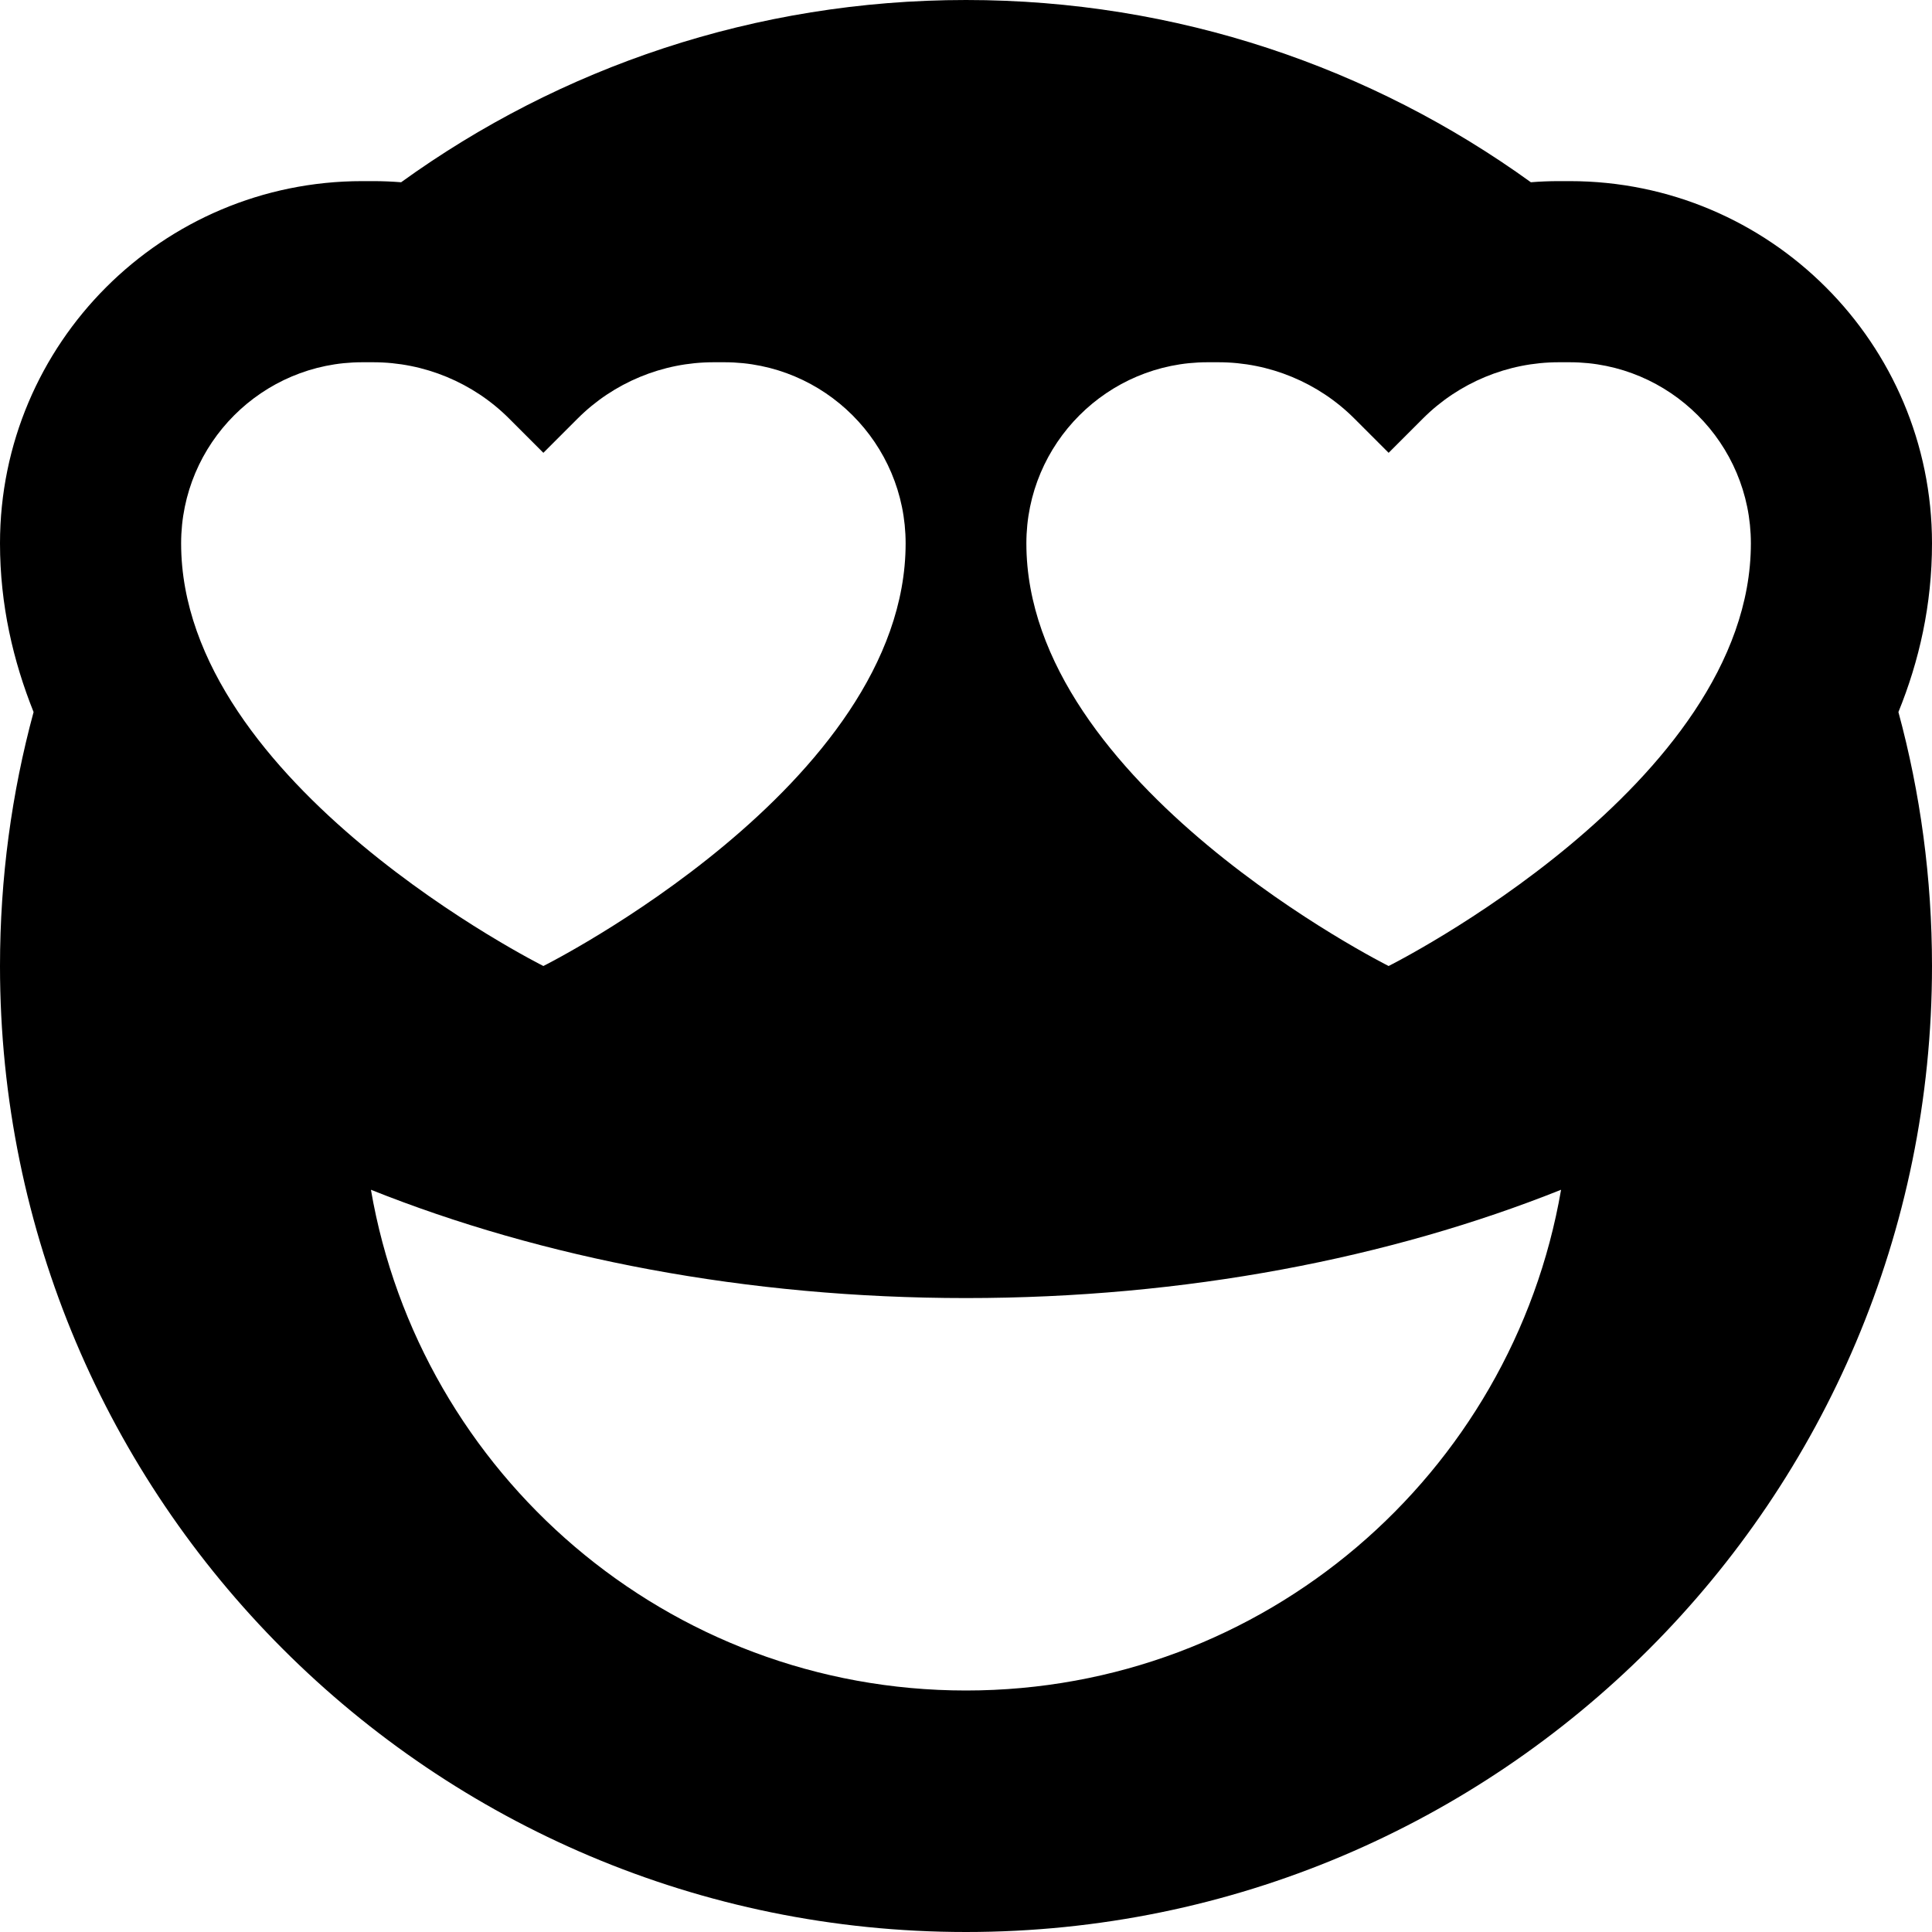 <svg xmlns="http://www.w3.org/2000/svg" viewBox="0 0 512 512"><!--! Font Awesome Pro 7.1.0 by @fontawesome - https://fontawesome.com License - https://fontawesome.com/license (Commercial License) Copyright 2025 Fonticons, Inc. --><path fill="currentColor" d="M256 512c141.4 0 256-114.6 256-256 0-23.3-3.1-45.9-8.9-67.3 5.5-13.5 8.9-28.4 8.9-44.7 0-53-43-96-96-96l-2.9 0c-2.5 0-5 .1-7.4 .3-42.1-30.4-93.8-48.3-149.7-48.3S148.4 17.9 106.3 48.3c-2.5-.2-4.9-.3-7.4-.3L96 48c-53 0-96 43-96 96 0 16.3 3.5 31.2 8.9 44.7-5.8 21.4-8.9 44-8.9 67.3 0 141.4 114.6 256 256 256zm0-168c58.2 0 112.4-10.6 157.7-28.7-13 75.4-78.6 132.7-157.7 132.7S111.3 390.7 98.3 315.3C143.6 333.4 197.8 344 256 344zM322.9 96c13.5 0 26.5 5.4 36 14.9l9.1 9.1 9.1-9.1c9.5-9.5 22.5-14.9 36-14.9l2.9 0c26.5 0 48 21.5 48 48 0 64-96 112-96 112s-96-48-96-112c0-26.5 21.5-48 48-48l2.9 0zm-188 14.9l9.1 9.1 9.1-9.1c9.5-9.5 22.5-14.9 36-14.9l2.9 0c26.5 0 48 21.5 48 48 0 64-96 112-96 112S48 208 48 144c0-26.5 21.5-48 48-48l2.9 0c13.5 0 26.5 5.4 36 14.9z"/></svg>